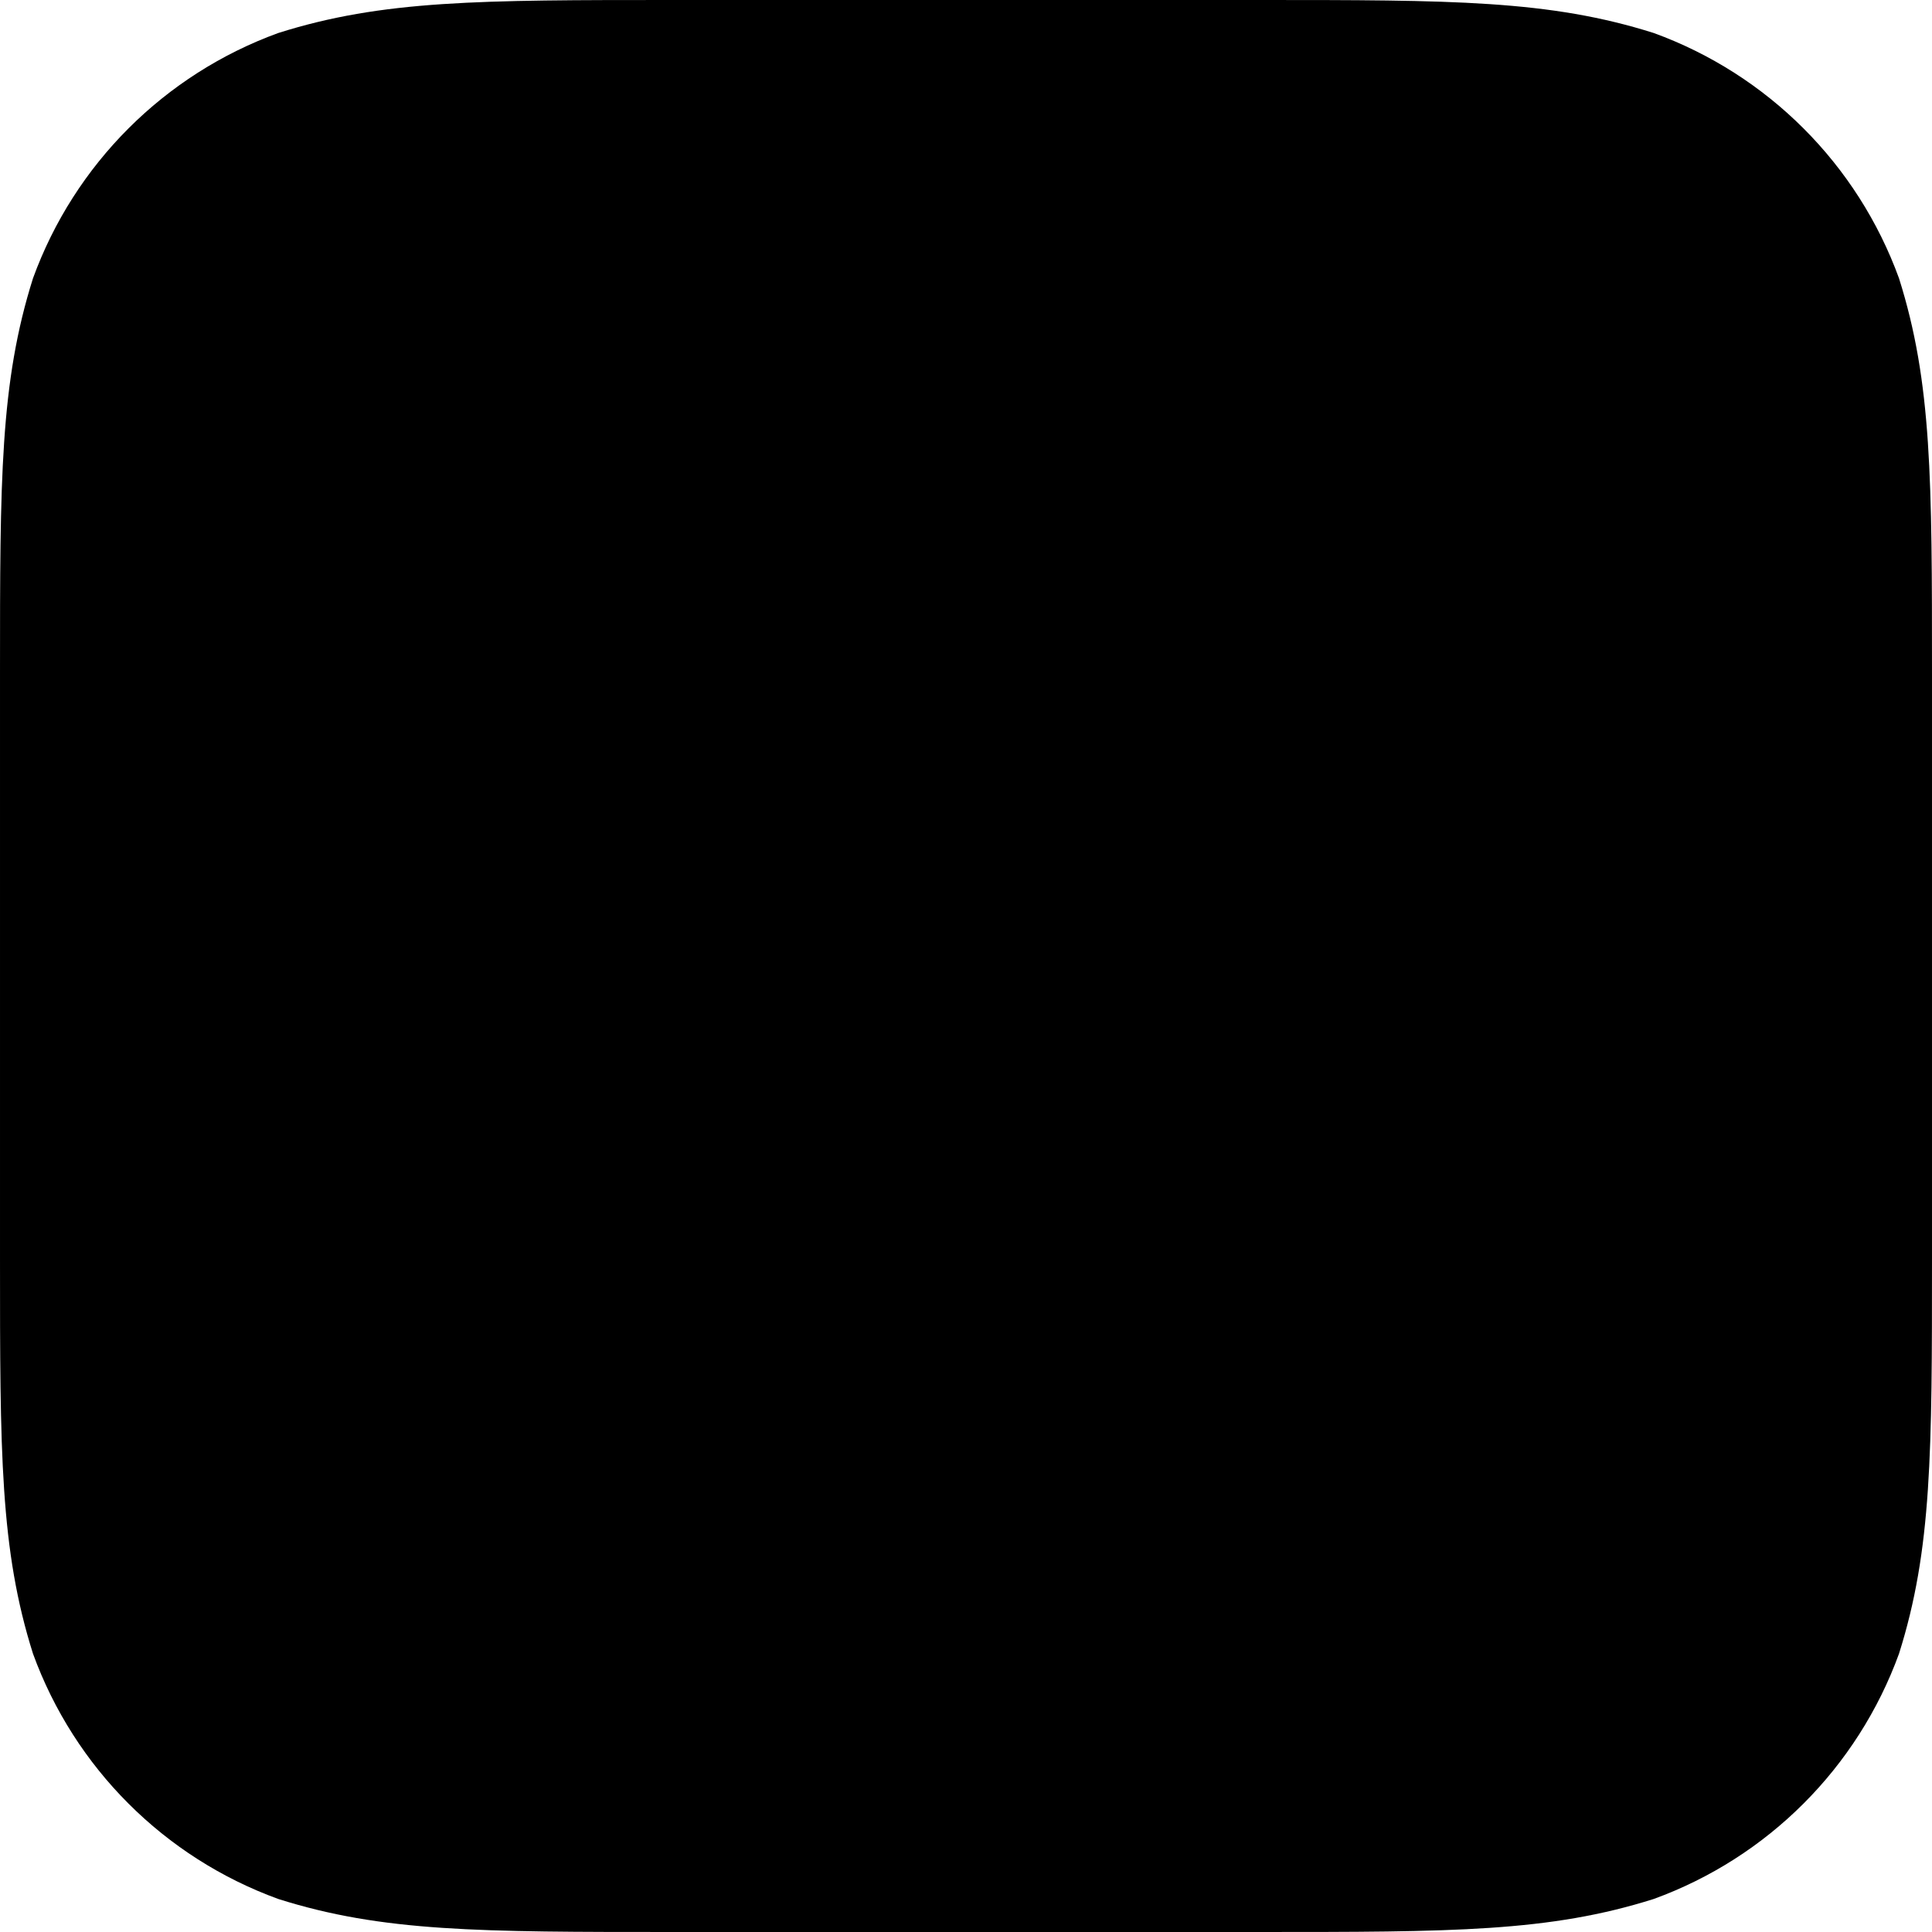 <svg viewBox="0 0 108 108" xmlns="http://www.w3.org/2000/svg">
  <path d="M37.653,0l32.694,0c10.842,0 16.262,0 22.098,1.845c6.372,2.319 11.391,7.338 13.71,13.71c1.845,5.835 1.845,11.257 1.845,22.098l0,32.694c0,10.842 0,16.262 -1.845,22.098c-2.319,6.372 -7.338,11.391 -13.71,13.709c-5.836,1.846 -11.256,1.846 -22.098,1.846l-32.694,0c-10.842,0 -16.263,0 -22.098,-1.846c-6.372,-2.318 -11.391,-7.337 -13.71,-13.709c-1.845,-5.836 -1.845,-11.256 -1.845,-22.098l0,-32.694c0,-10.841 0,-16.263 1.845,-22.098c2.319,-6.372 7.338,-11.391 13.71,-13.71c5.835,-1.845 11.256,-1.845 22.098,-1.845" />
</svg>
